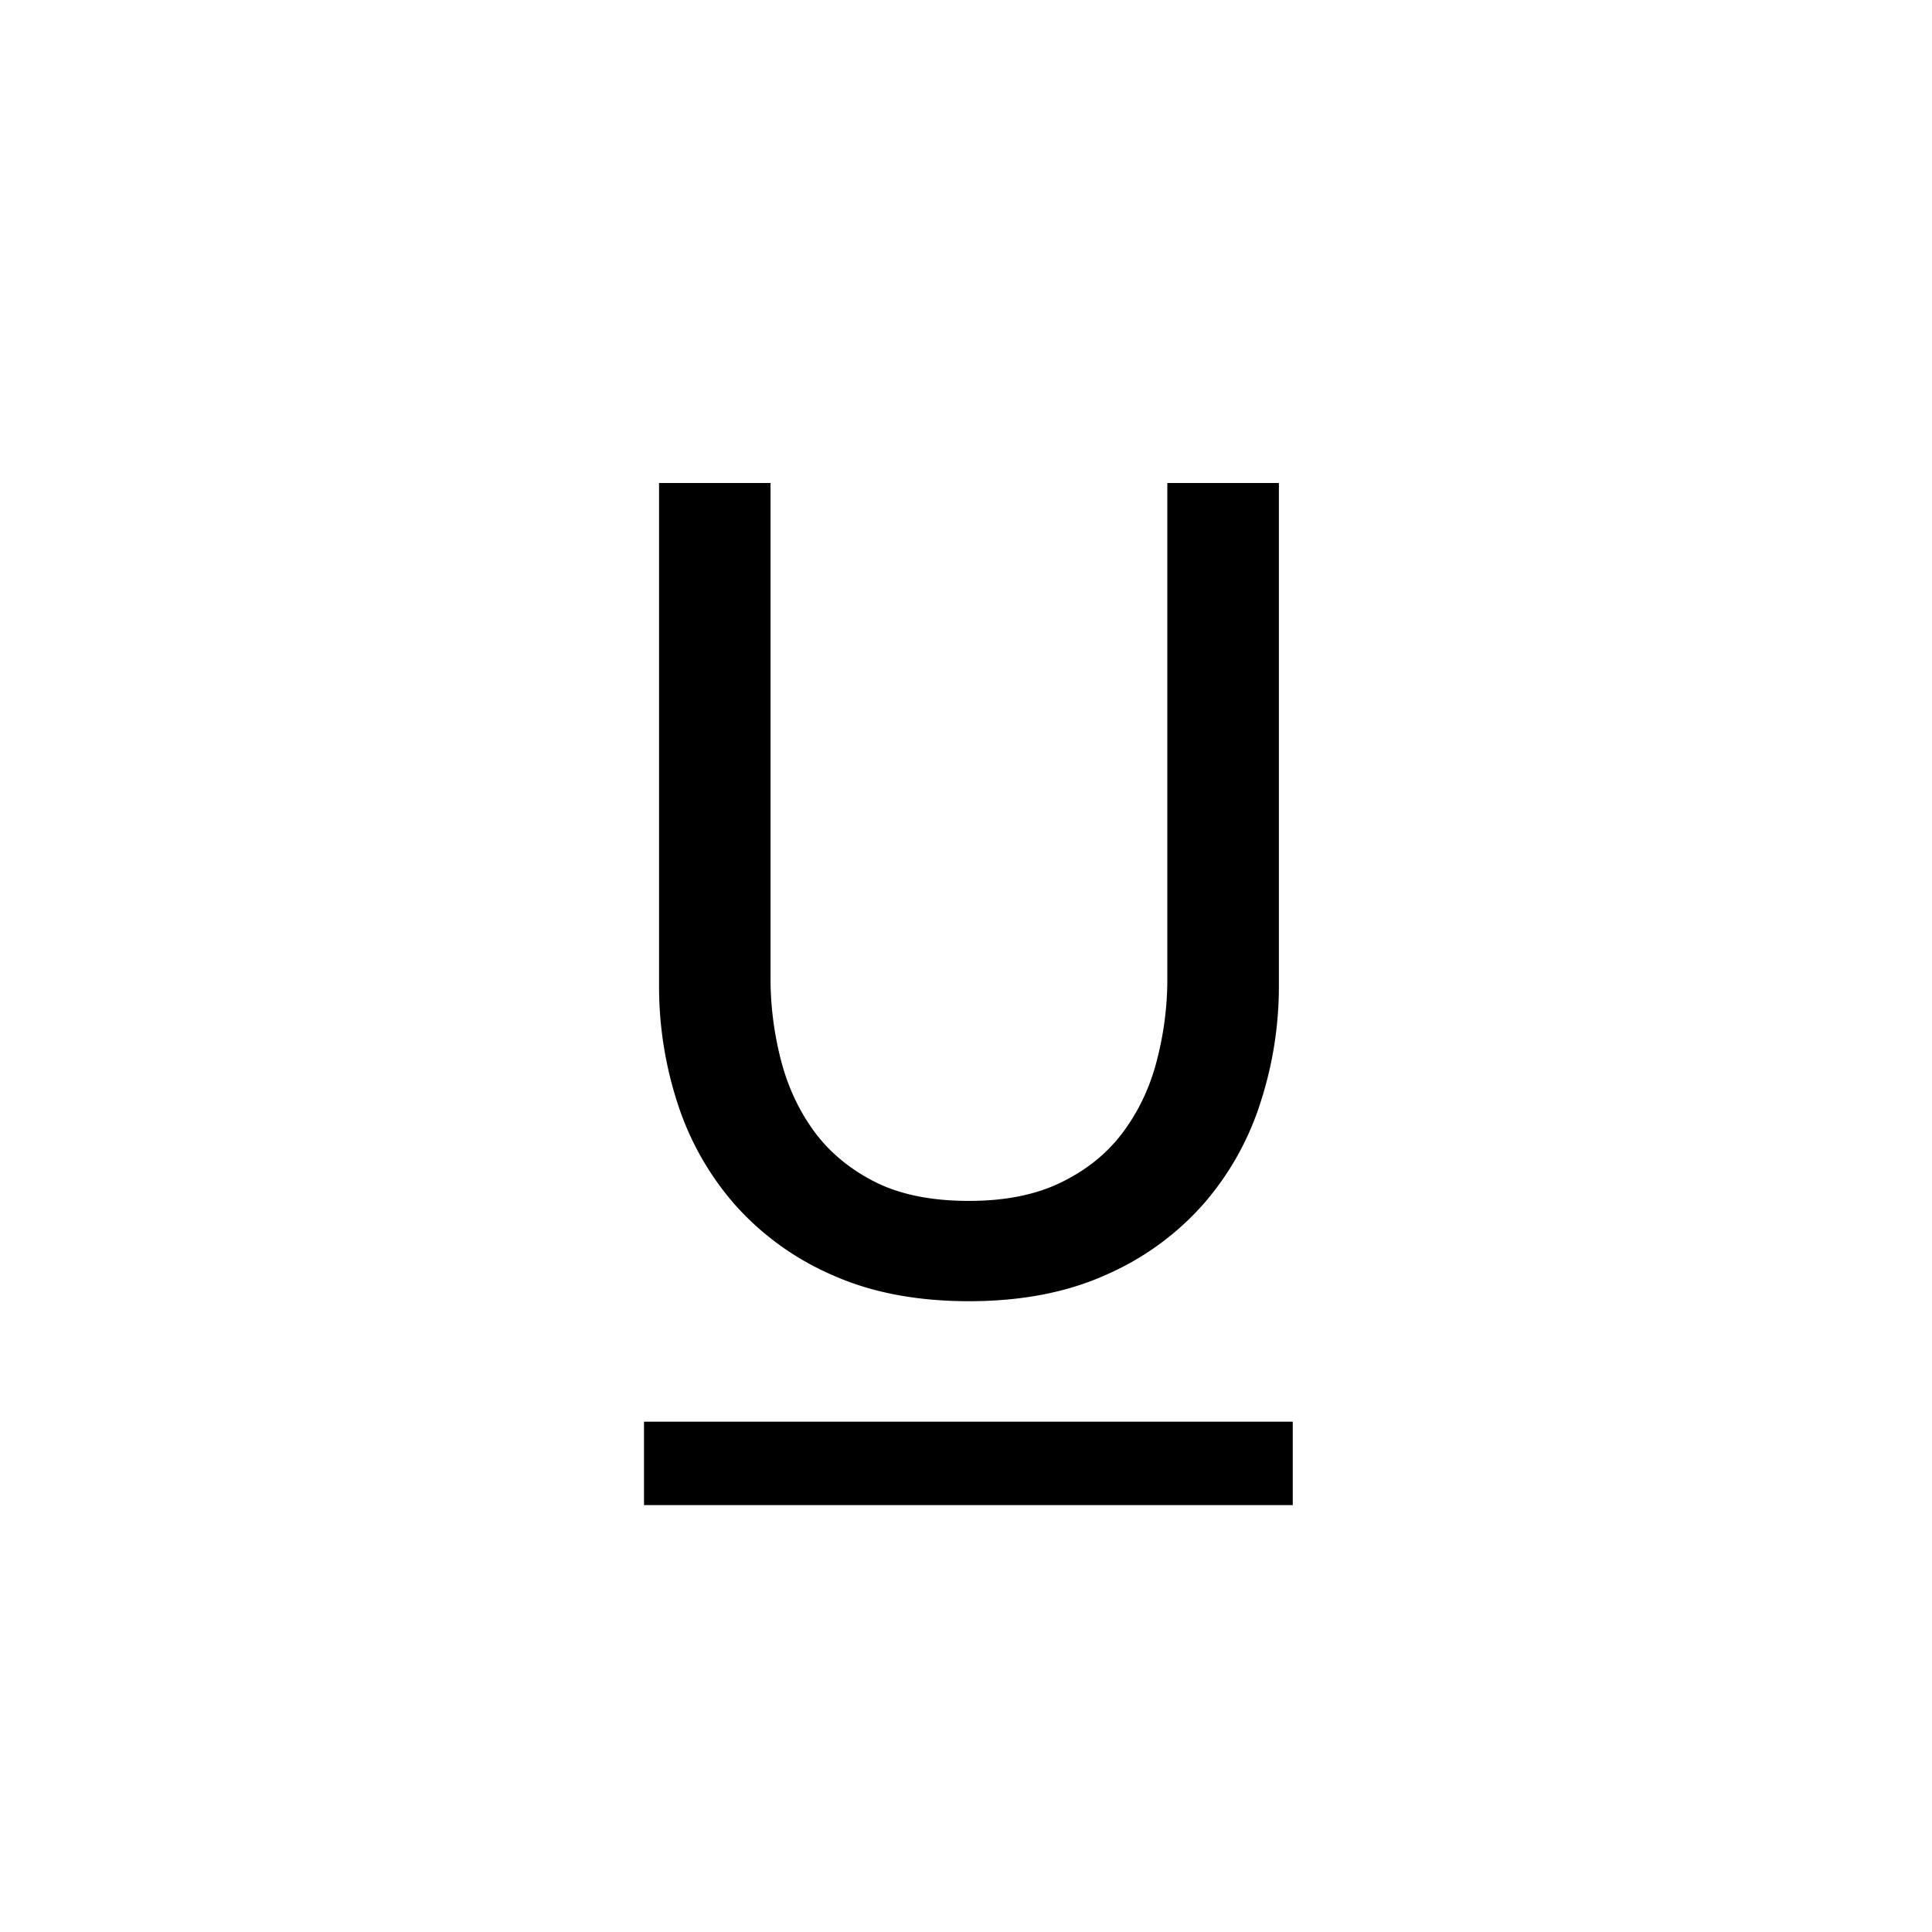 <svg id="communication--text--styling--underline" xmlns="http://www.w3.org/2000/svg" viewBox="0 0 24 24"><path  d="M16.059 17.661v1.036H8v-1.036h8.059zM9.572 6.001v6.16c0 .335.043.67.127 1 .084.331.222.628.412.89.191.261.444.471.756.63.313.158.702.237 1.17.237.457 0 .845-.079 1.161-.238.319-.158.572-.368.763-.63.191-.26.33-.558.413-.889.085-.33.127-.665.127-1V6h1.386v6.243c0 .504-.078.992-.232 1.463a3.558 3.558 0 01-.707 1.253 3.456 3.456 0 01-1.204.875c-.485.22-1.054.33-1.707.33-.654 0-1.224-.11-1.709-.33a3.456 3.456 0 01-1.204-.875 3.574 3.574 0 01-.707-1.253 4.68 4.68 0 01-.23-1.463V6h1.386z"/></svg>
